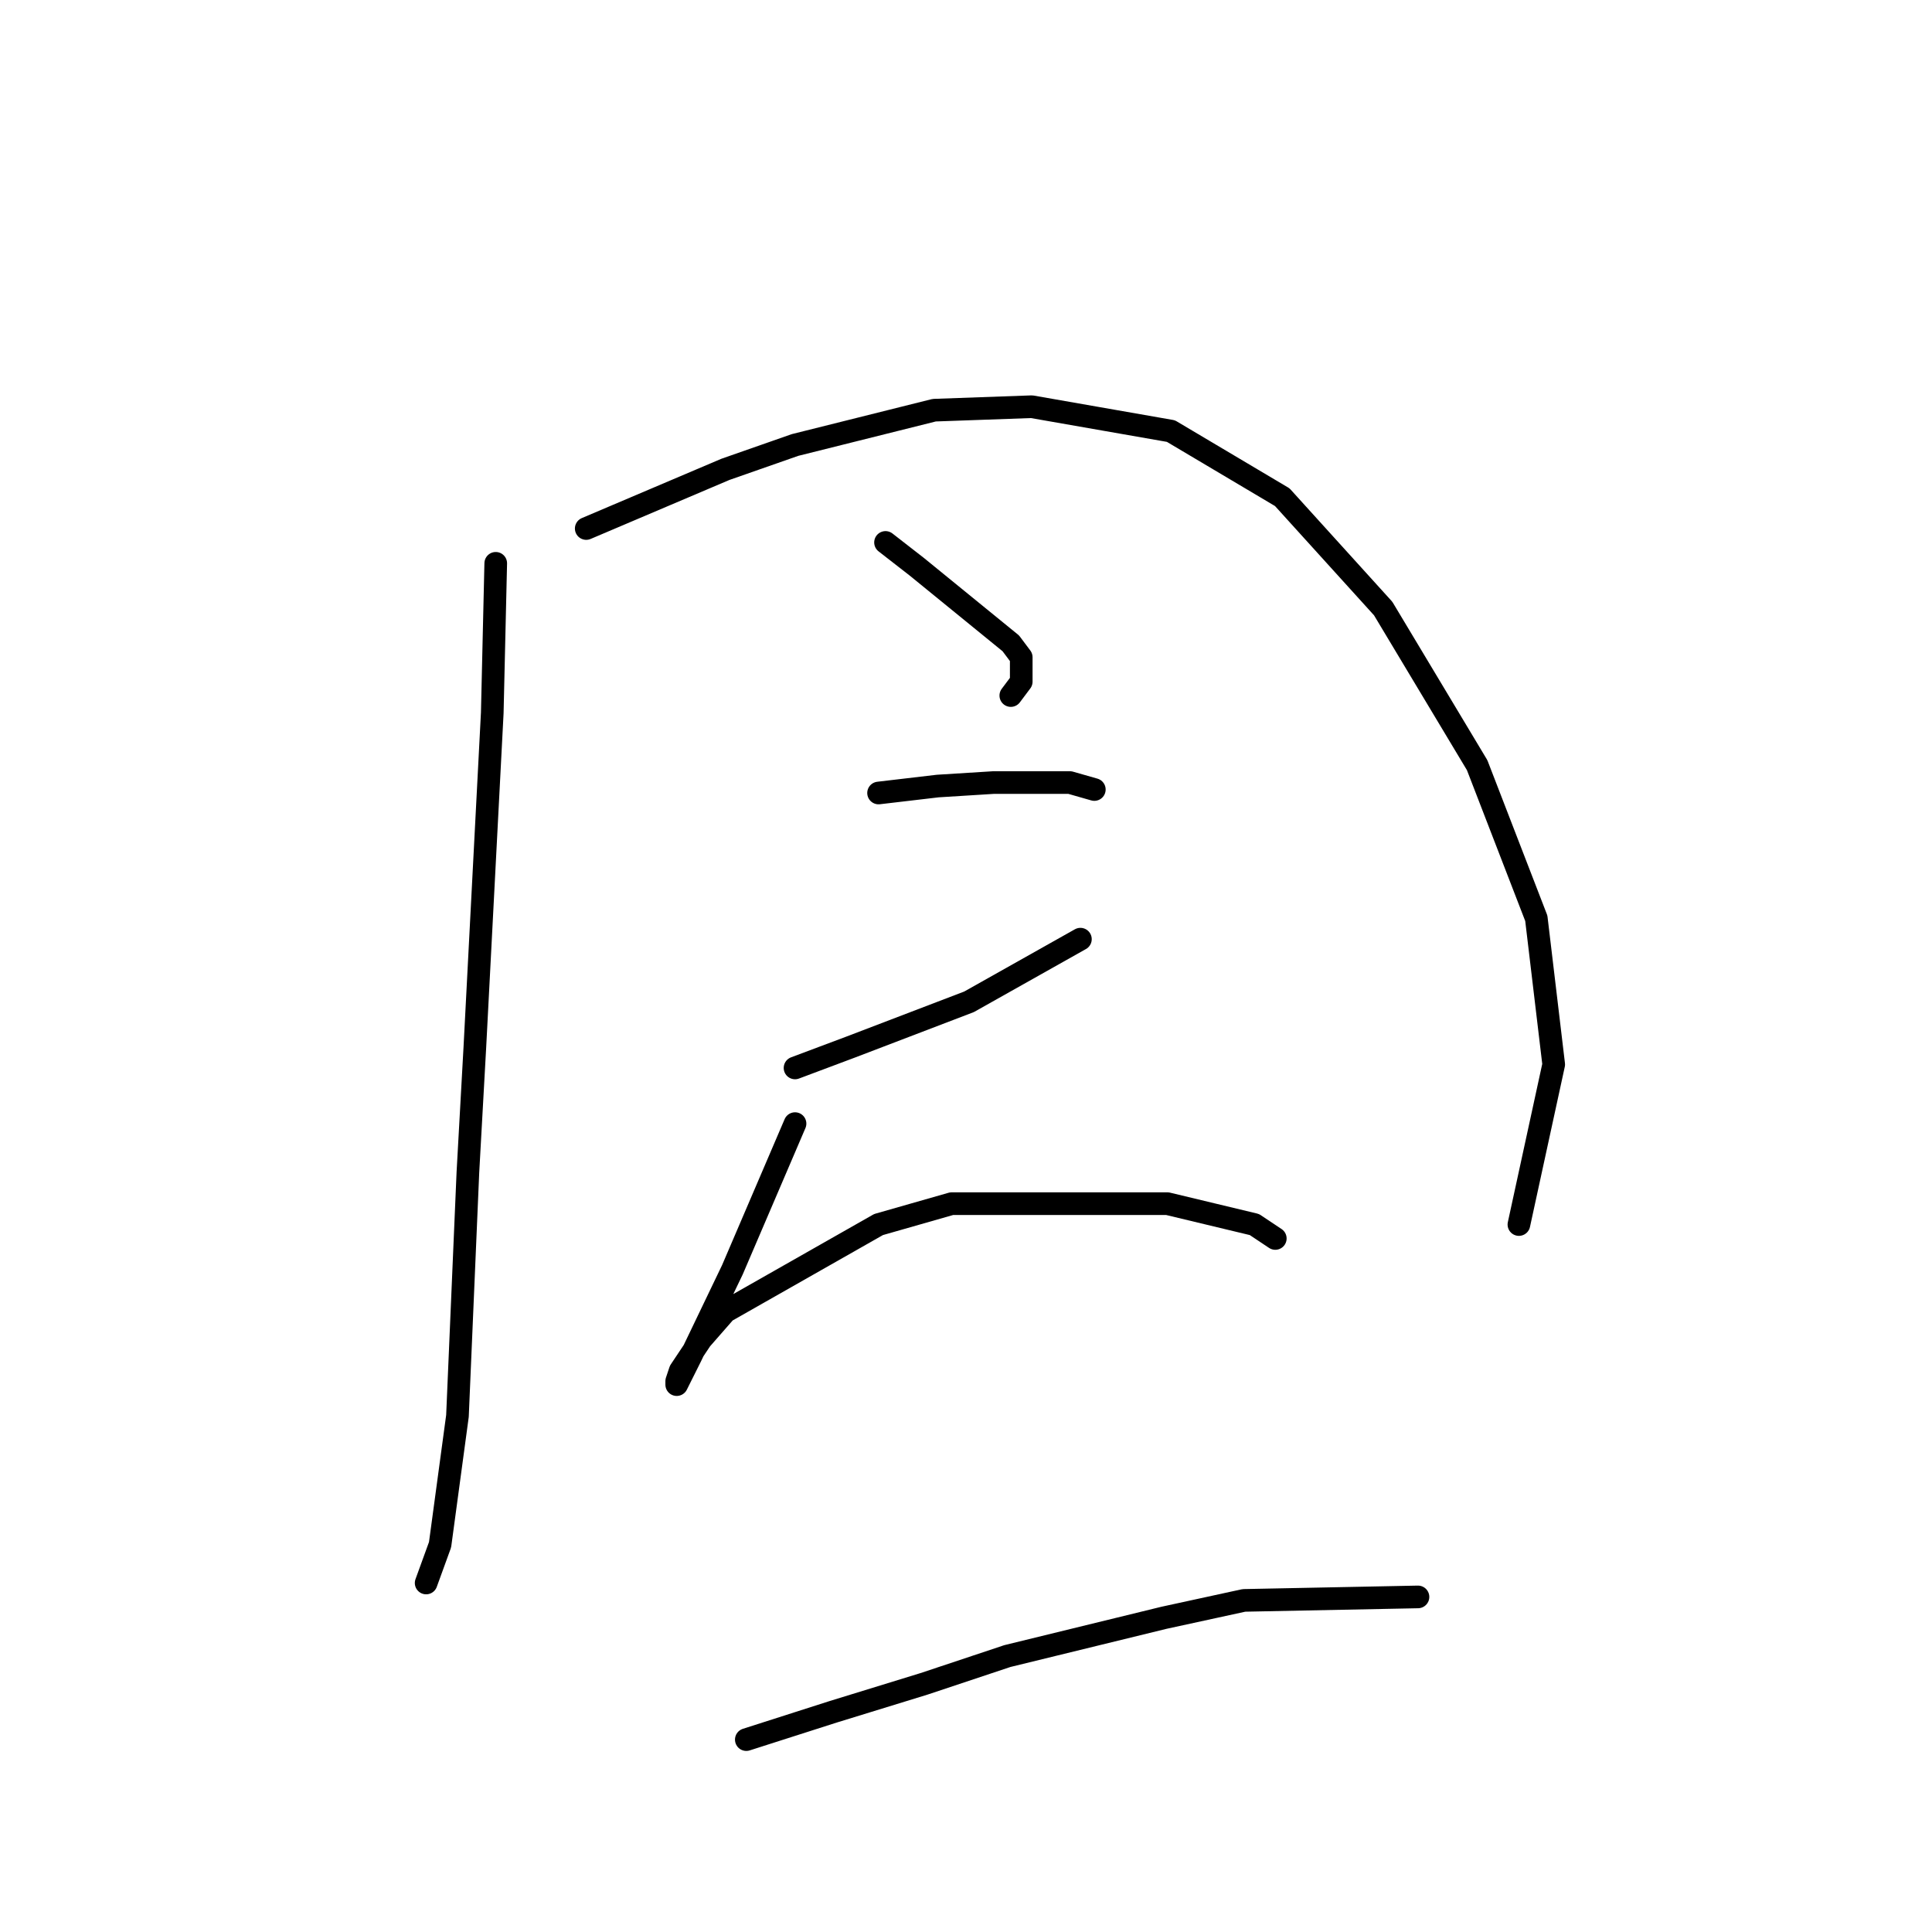 <?xml version="1.0" standalone="no"?>
    <svg width="256" height="256" xmlns="http://www.w3.org/2000/svg" version="1.1">
    <polyline stroke="black" stroke-width="3" stroke-linecap="round" fill="transparent" stroke-linejoin="round" points="65.688 74.642 65.227 94.471 62.922 138.74 61.999 155.341 60.616 187.621 58.31 204.683 56.466 209.755 56.466 209.755 " />
        <polyline stroke="black" stroke-width="3" stroke-linecap="round" fill="transparent" stroke-linejoin="round" points="77.678 70.031 96.124 62.191 105.346 58.963 123.792 54.352 136.704 53.891 155.149 57.119 169.906 65.88 183.279 80.637 195.729 101.388 203.569 121.678 205.874 141.046 201.263 162.258 201.263 162.258 " />
        <polyline stroke="black" stroke-width="3" stroke-linecap="round" fill="transparent" stroke-linejoin="round" points="117.336 71.875 121.486 75.103 133.937 85.248 135.32 87.093 135.32 90.321 133.937 92.165 133.937 92.165 " />
        <polyline stroke="black" stroke-width="3" stroke-linecap="round" fill="transparent" stroke-linejoin="round" points="116.414 105.077 124.253 104.155 131.631 103.694 141.776 103.694 145.004 104.616 145.004 104.616 " />
        <polyline stroke="black" stroke-width="3" stroke-linecap="round" fill="transparent" stroke-linejoin="round" points="105.346 141.507 112.724 138.74 128.403 132.745 143.16 124.445 143.16 124.445 " />
        <polyline stroke="black" stroke-width="3" stroke-linecap="round" fill="transparent" stroke-linejoin="round" points="105.346 148.885 97.046 168.253 91.512 179.781 89.668 183.47 89.668 183.009 90.129 181.626 92.896 177.476 96.124 173.787 116.414 162.258 126.097 159.491 154.688 159.491 166.216 162.258 168.983 164.103 168.983 164.103 " />
        <polyline stroke="black" stroke-width="3" stroke-linecap="round" fill="transparent" stroke-linejoin="round" points="98.89 230.507 110.419 226.817 122.408 223.128 133.476 219.439 154.227 214.367 164.833 212.061 187.89 211.6 187.89 211.6 " />
        </svg>
